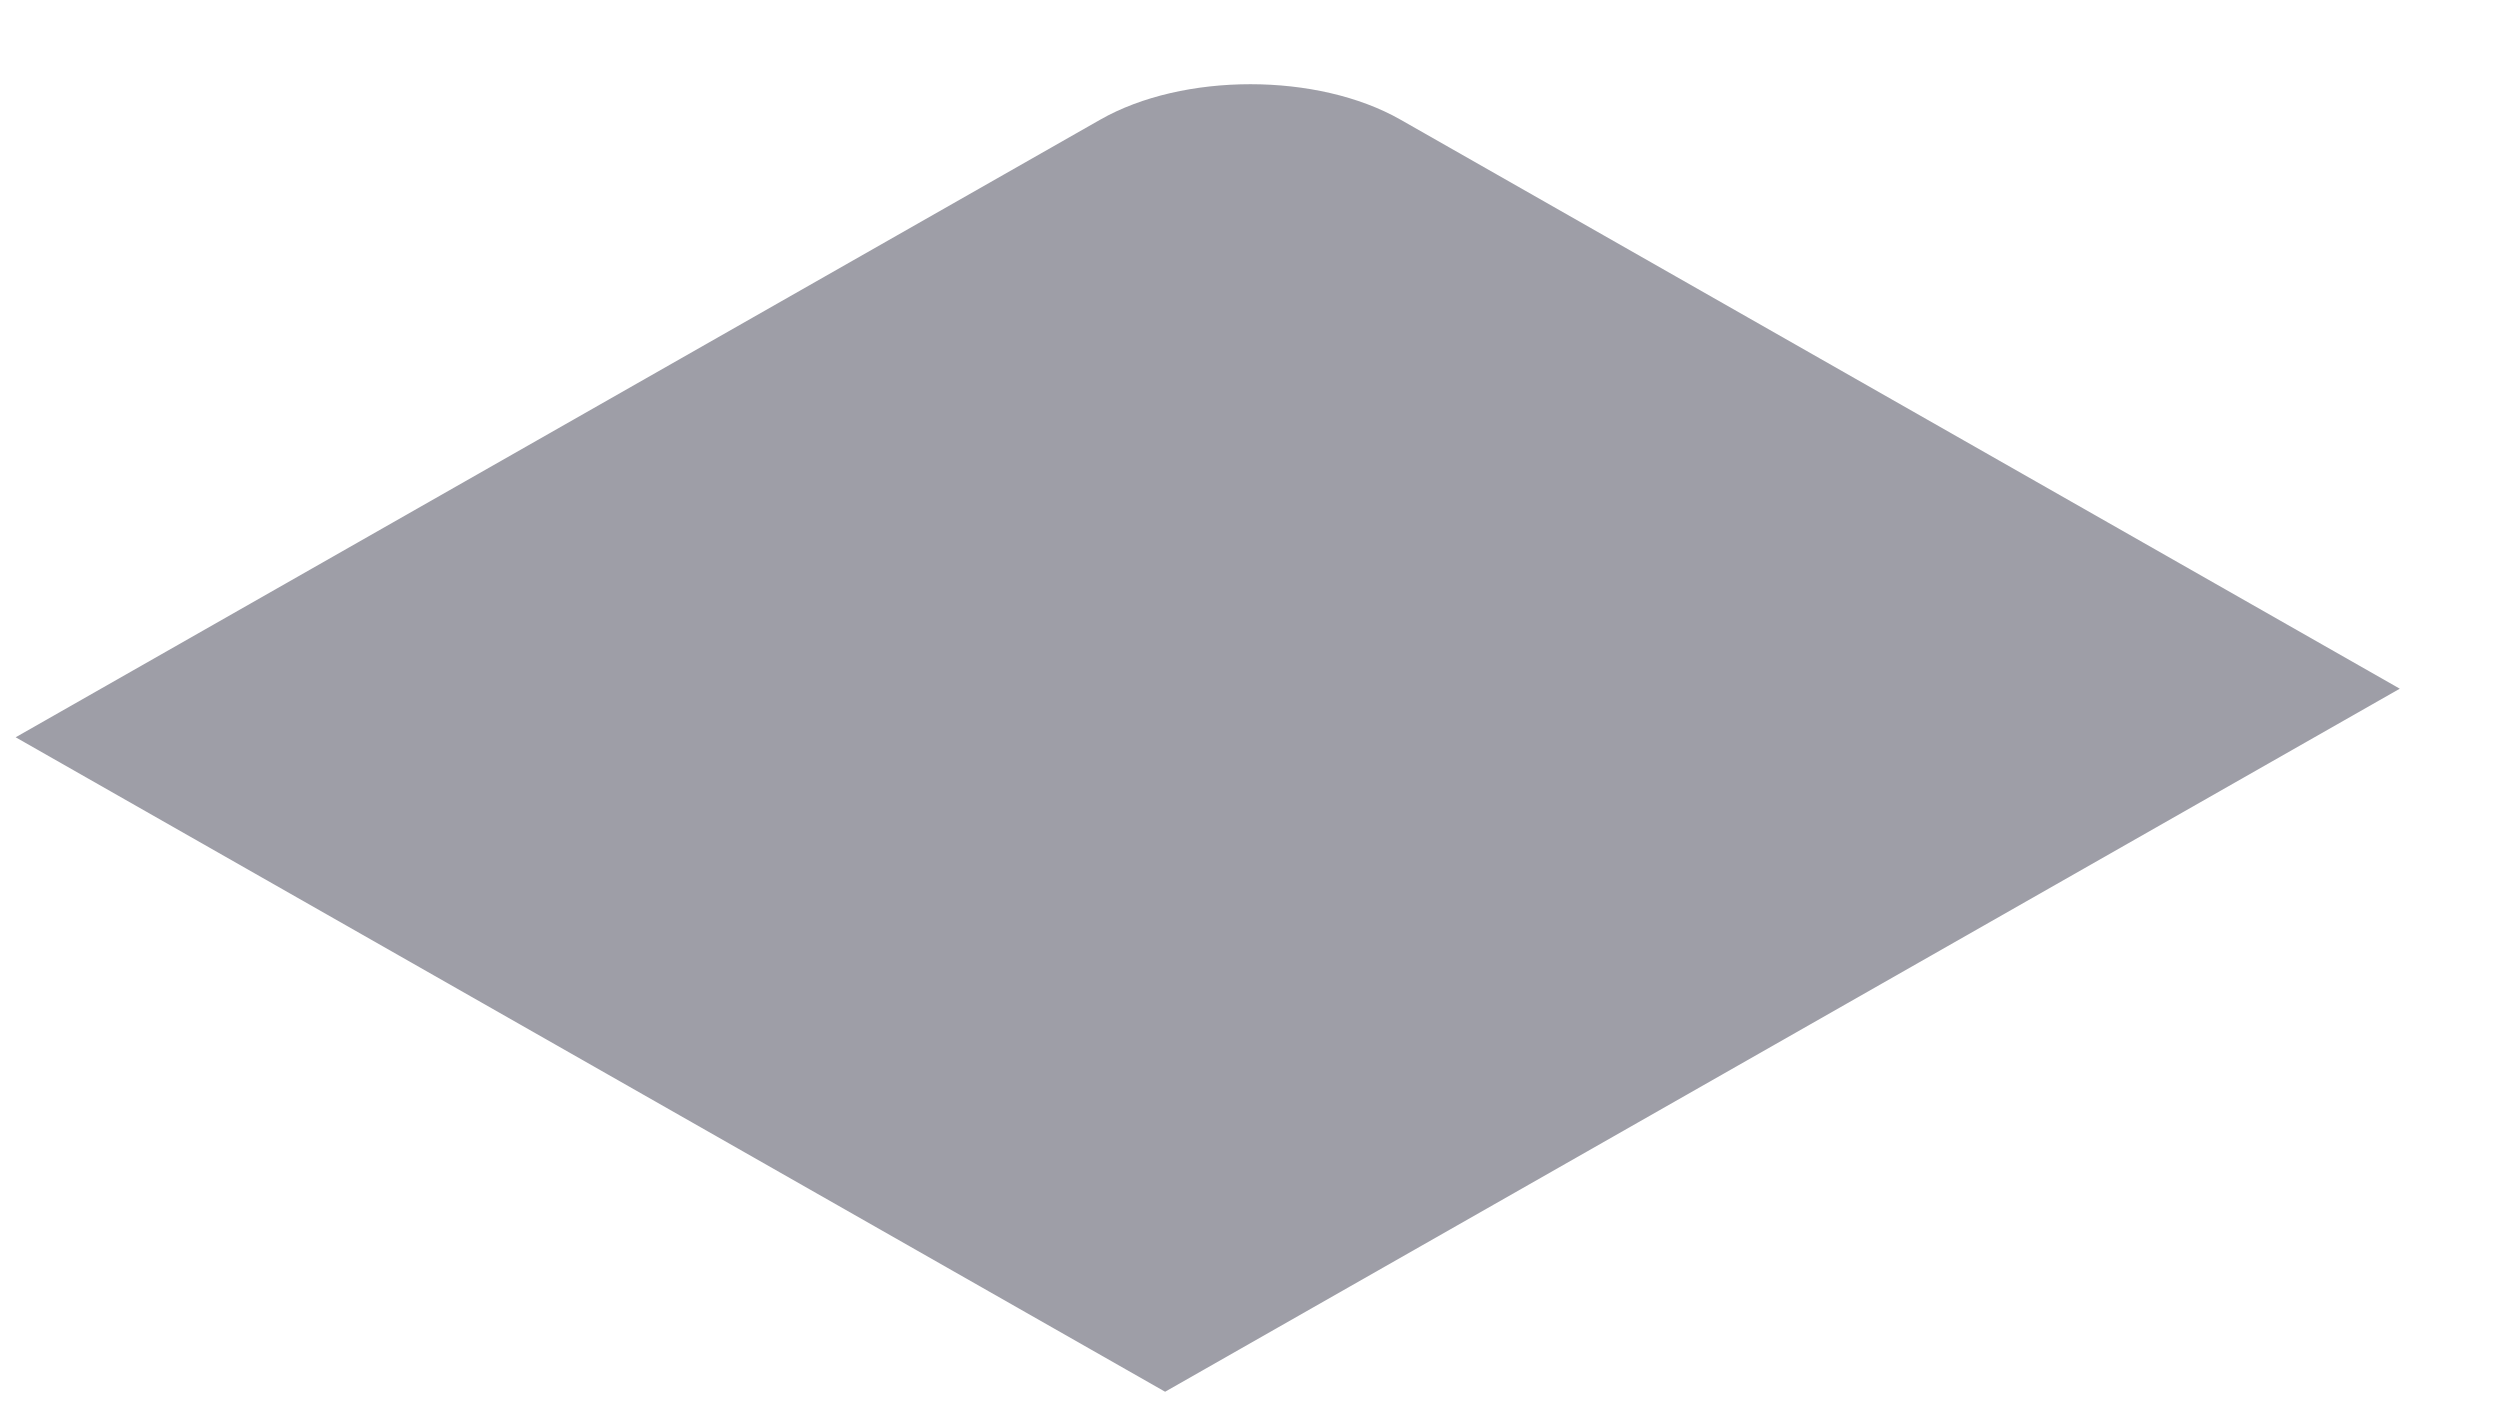 <svg width="23" height="13" viewBox="0 0 23 13" fill="none" xmlns="http://www.w3.org/2000/svg">
<path d="M0.144 6.783L10.122 1.101C10.885 0.666 12.122 0.666 12.885 1.101L22.078 6.336L10.719 12.804L0.144 6.783Z" fill="#9E9EA7"/>
</svg>

